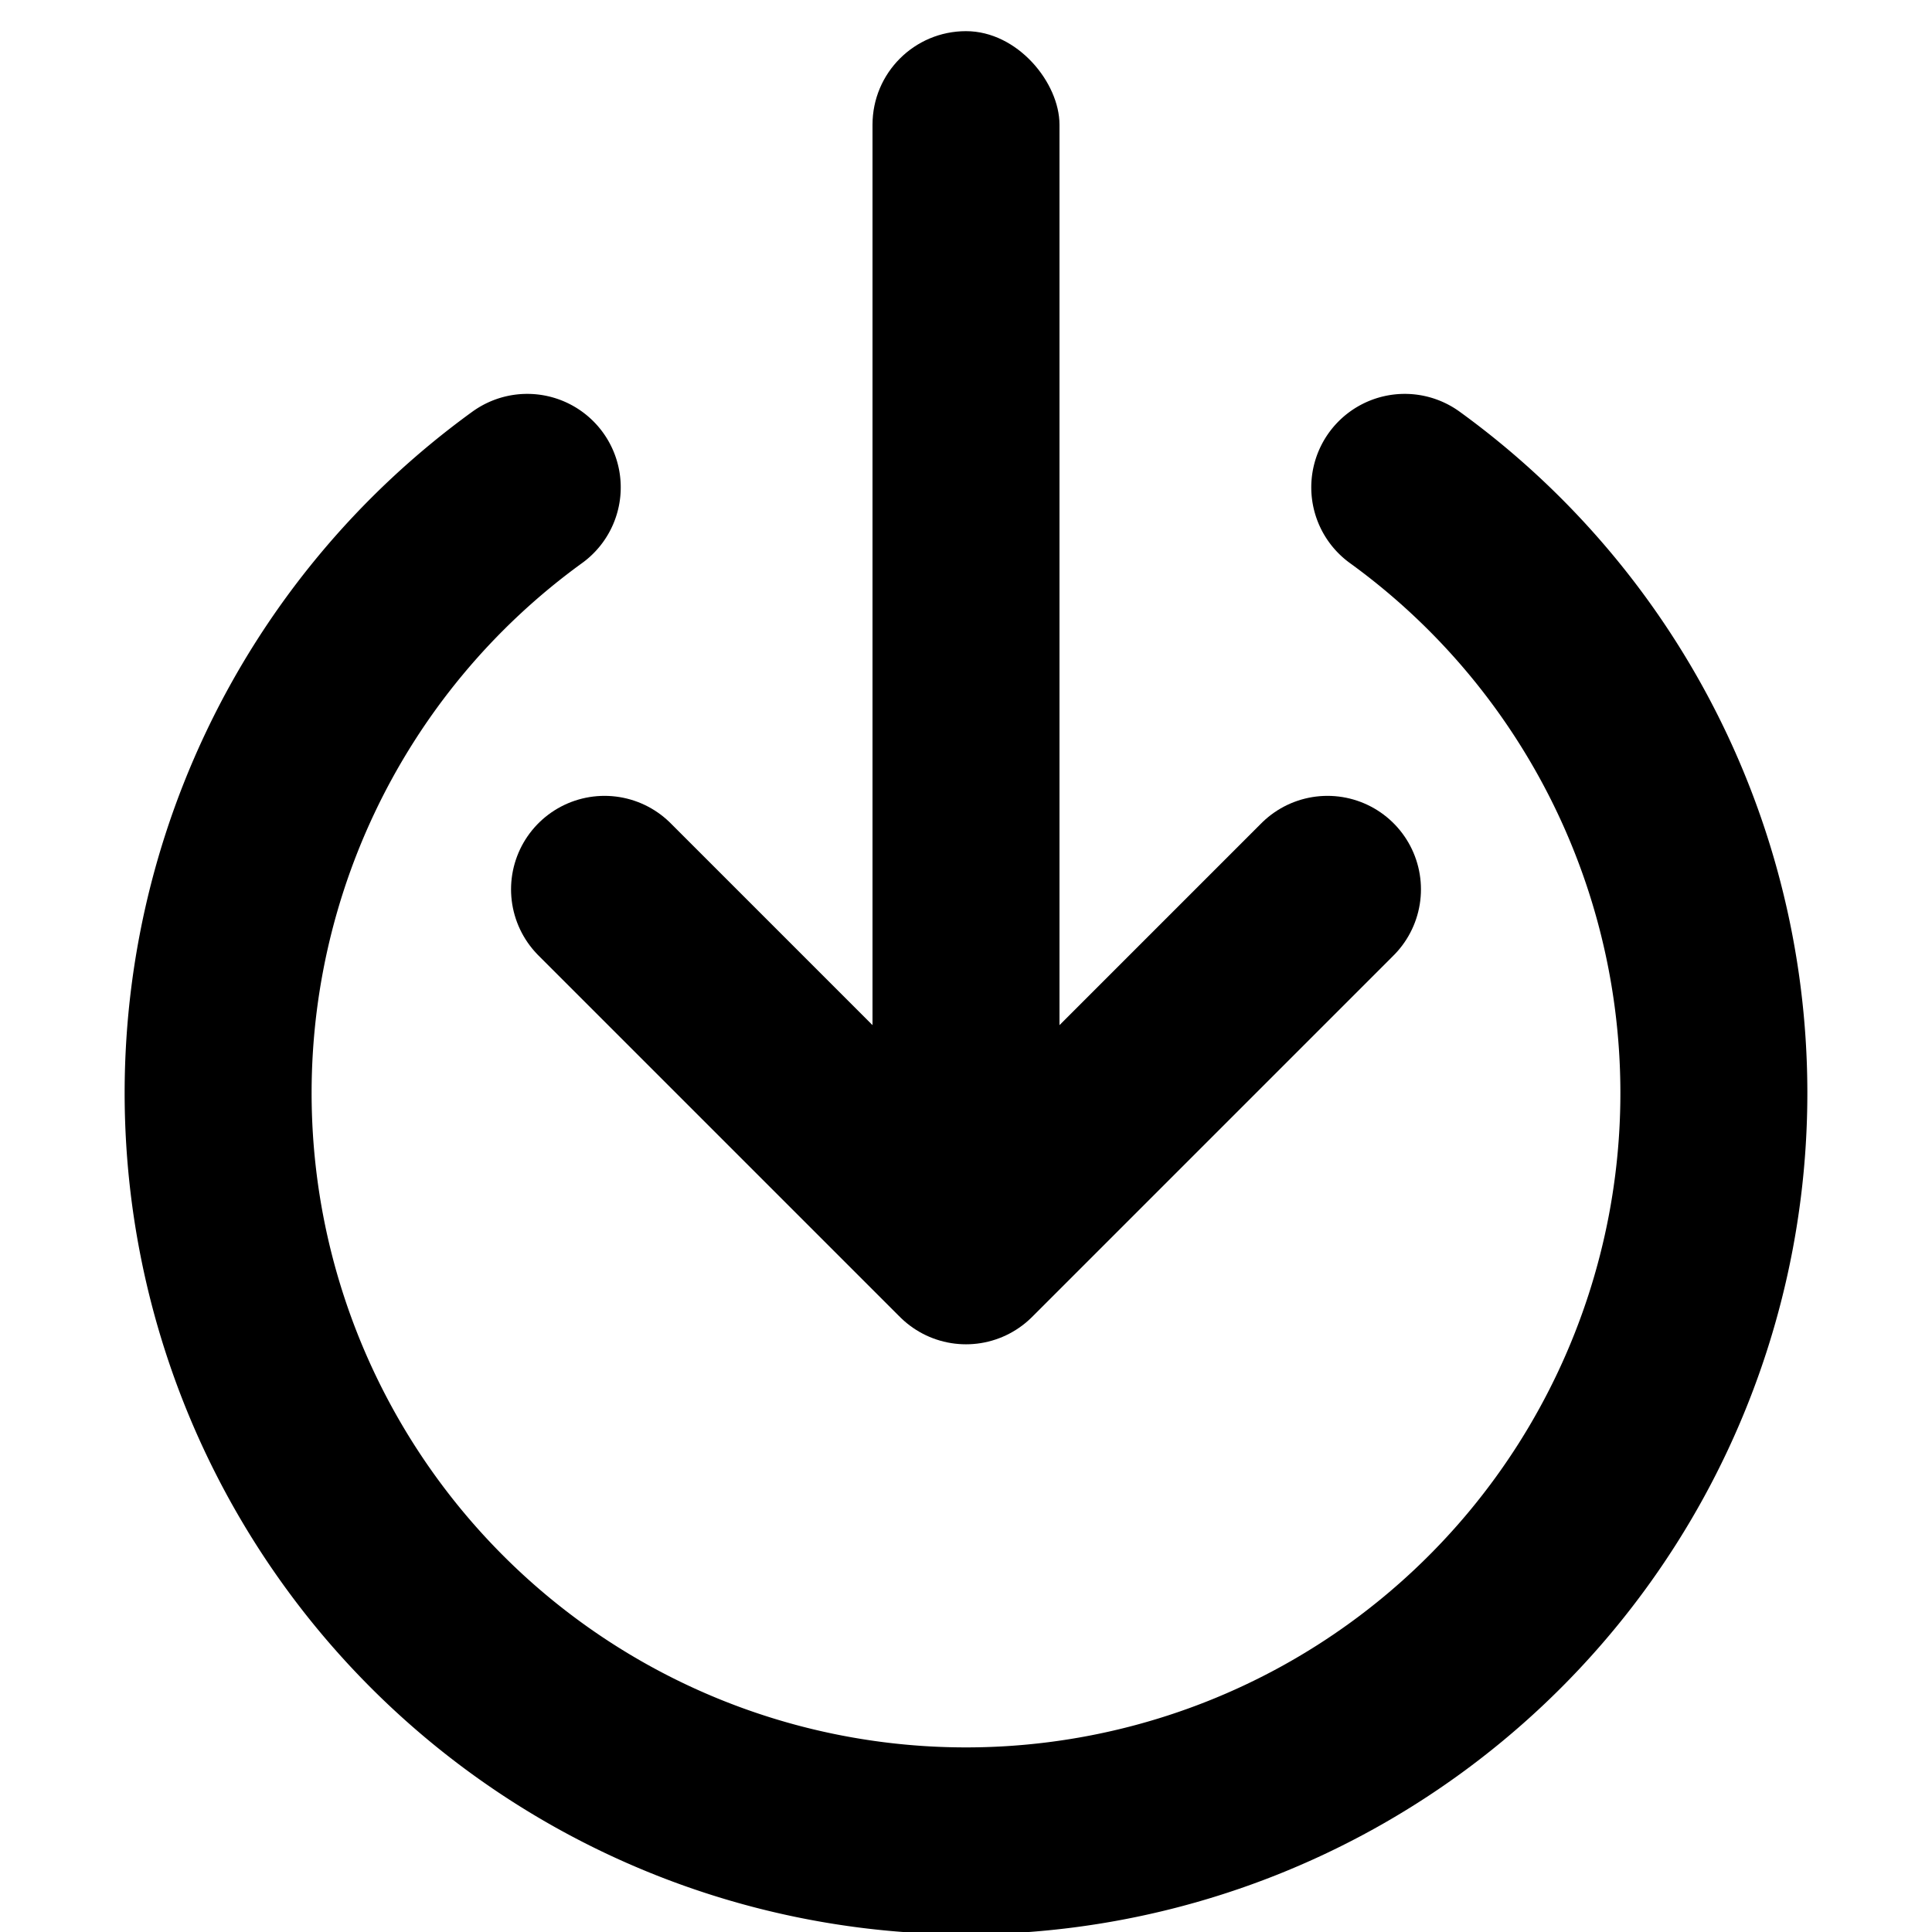 <svg xmlns="http://www.w3.org/2000/svg" viewBox="0 0 31 31"><defs><style>.cls-1,.cls-2{fill:none;stroke:#000;stroke-linecap:round;stroke-width:3px;}.cls-1{stroke-linejoin:round;}.cls-2{stroke-miterlimit:10;}</style></defs><title>icon-record</title><g id="Layer_4" data-name="Layer 4"><rect x="14" y="0.5" width="3" height="19.92" rx="1.5" ry="1.5" transform="translate(31 20.92) rotate(-180)"/><polyline class="cls-1" points="9.7 14.27 15.5 20.07 21.3 14.27"/><path class="cls-2" d="M8.46,7.82a12,12,0,1,0,14.08,0"/></g></svg>
